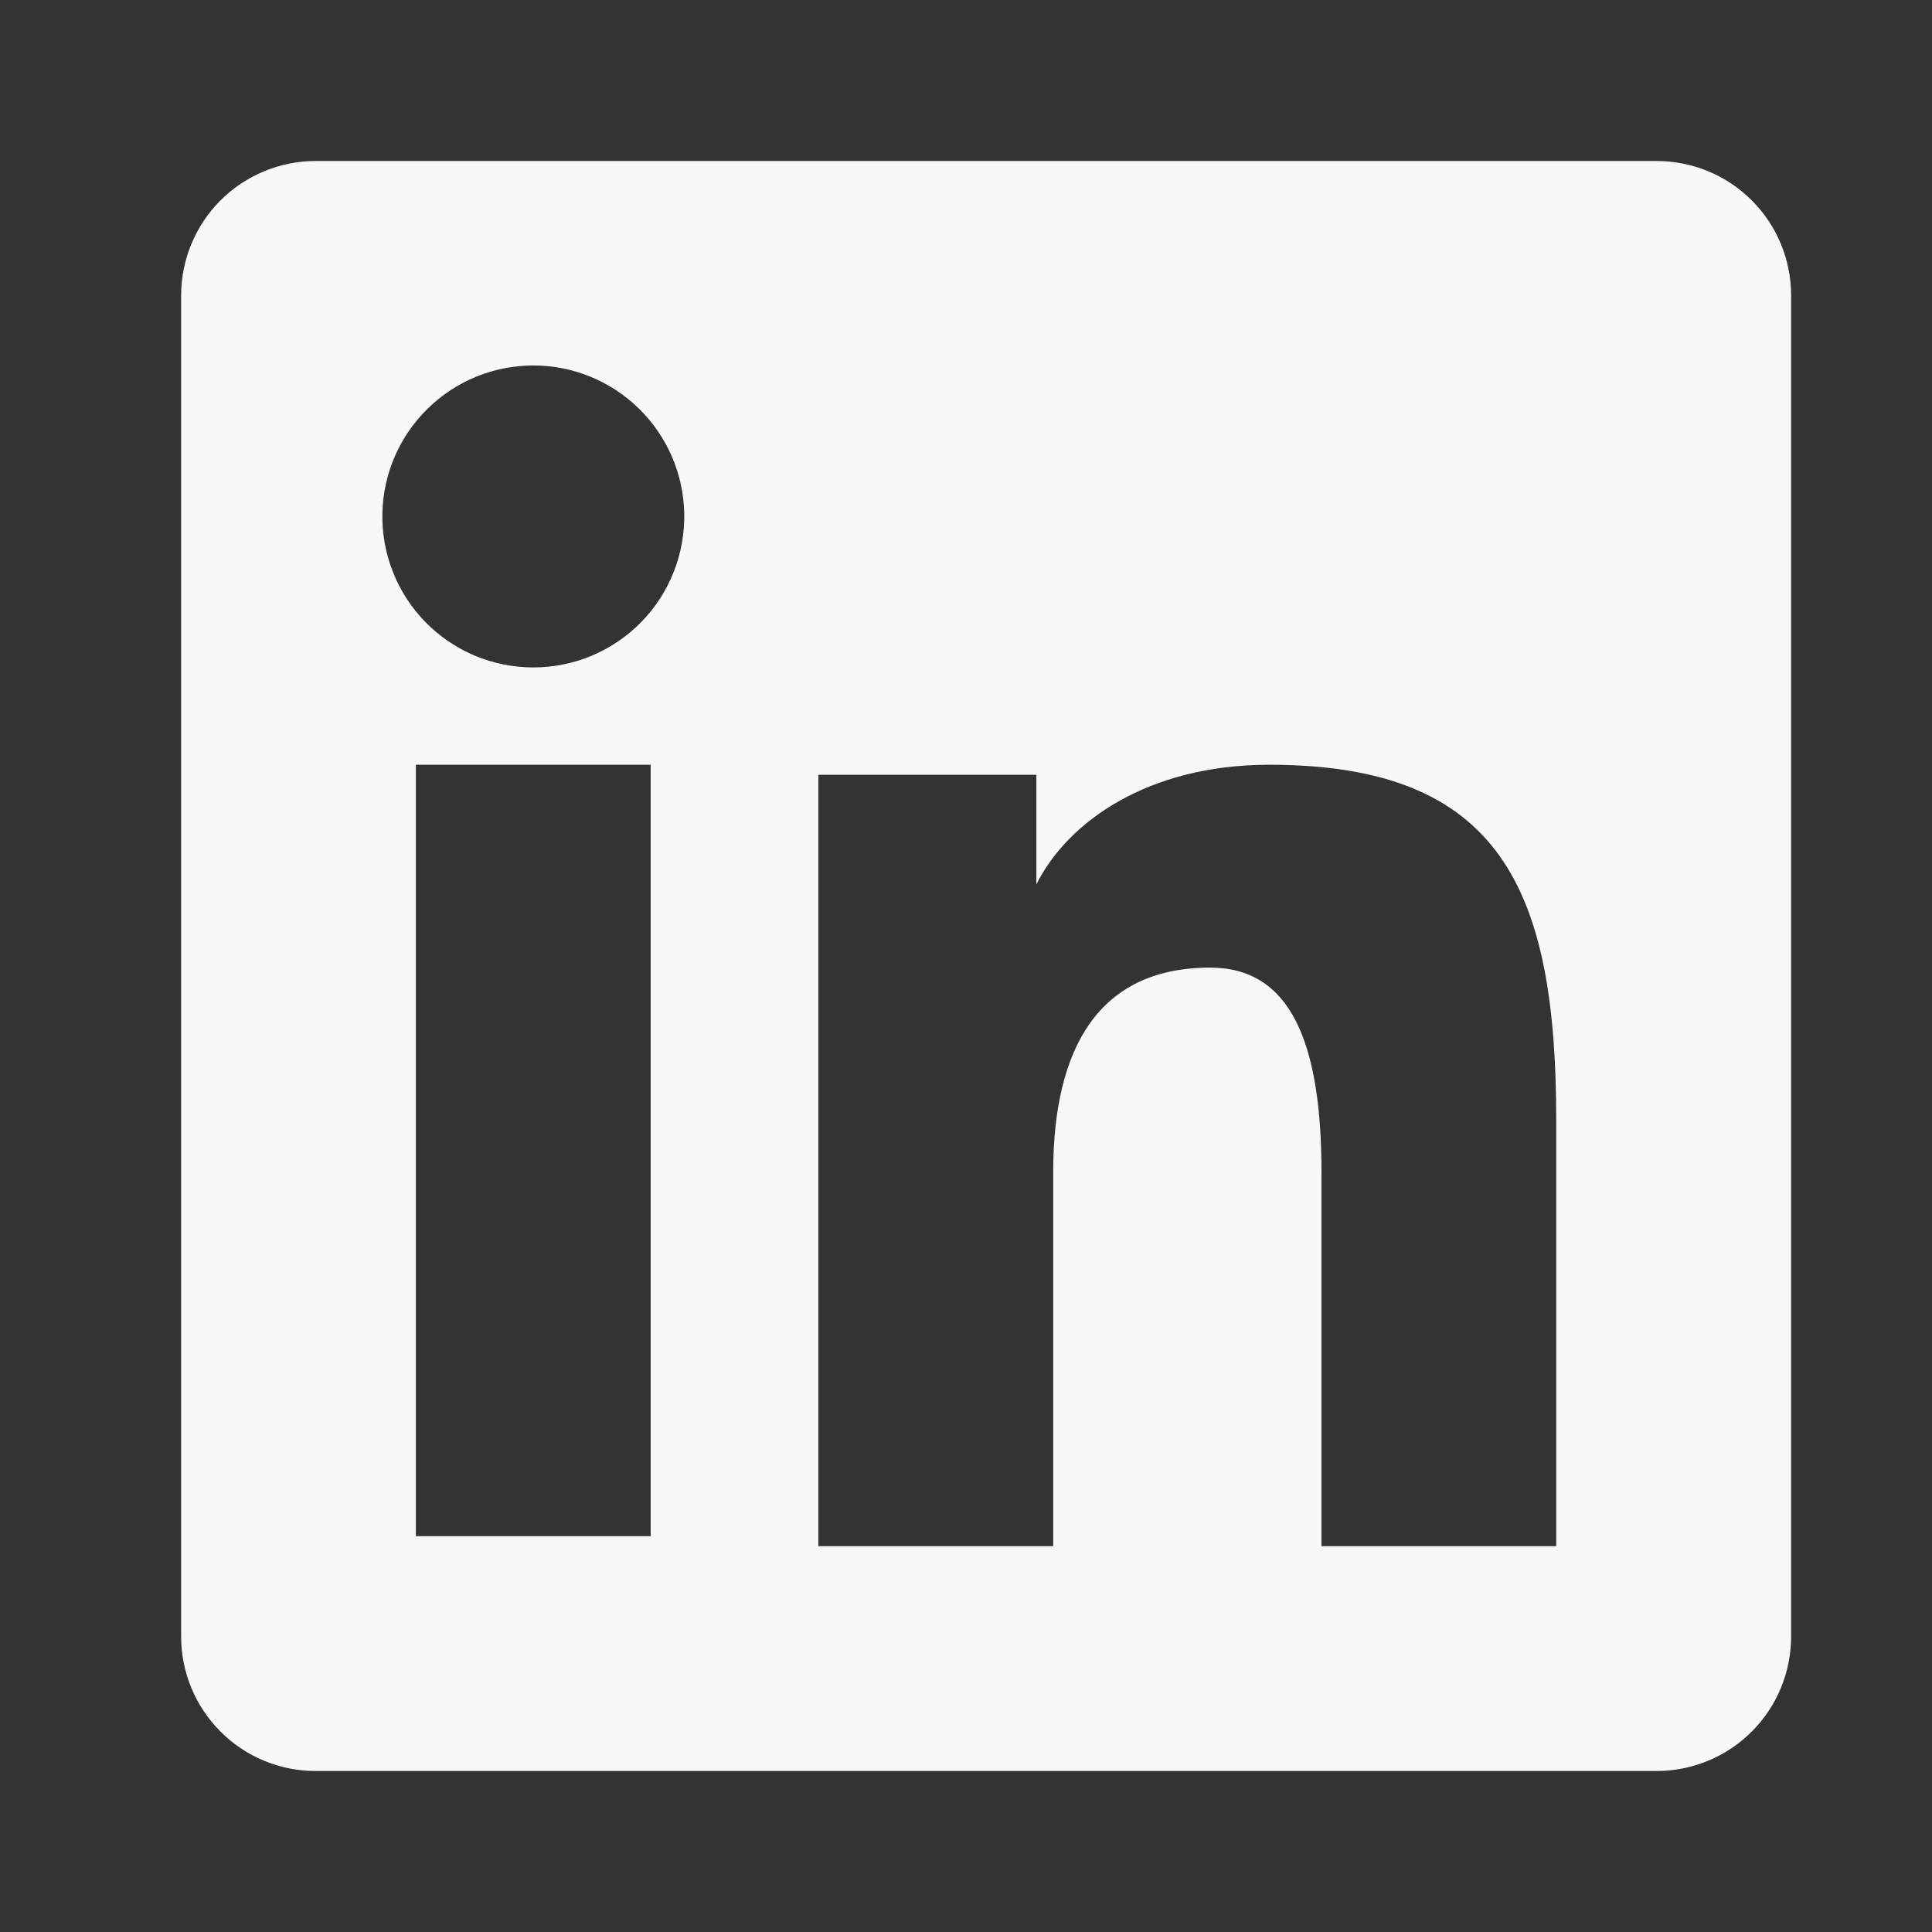 <svg width="24" height="24" viewBox="0 0 24 24" fill="none" xmlns="http://www.w3.org/2000/svg">
<rect x="0" y="0" width="24" height="24" fill="#333333" stroke="none"/>
<path fill-rule="evenodd" clip-rule="evenodd" d="M2.25 3.671C2.25 3.228 2.426 2.803 2.739 2.489C3.053 2.176 3.478 2 3.921 2H20.577C20.797 2 21.014 2.043 21.217 2.126C21.42 2.21 21.605 2.333 21.76 2.488C21.916 2.644 22.039 2.828 22.123 3.031C22.207 3.234 22.25 3.451 22.25 3.671V20.327C22.25 20.547 22.207 20.765 22.123 20.968C22.039 21.171 21.916 21.355 21.761 21.51C21.606 21.666 21.421 21.789 21.218 21.873C21.015 21.957 20.798 22 20.578 22H3.921C3.701 22 3.484 21.957 3.281 21.873C3.078 21.789 2.894 21.666 2.739 21.51C2.584 21.355 2.461 21.171 2.377 20.968C2.293 20.765 2.25 20.548 2.25 20.328V3.671ZM10.166 9.625H12.874V10.986C13.265 10.204 14.265 9.5 15.768 9.5C18.649 9.5 19.332 11.057 19.332 13.915V19.207H16.416V14.566C16.416 12.938 16.026 12.02 15.033 12.02C13.655 12.02 13.083 13.01 13.083 14.566V19.207H10.166V9.625ZM5.166 19.083H8.083V9.5H5.166V19.083ZM8.5 6.375C8.505 6.624 8.461 6.873 8.369 7.105C8.278 7.337 8.14 7.549 7.966 7.727C7.791 7.906 7.582 8.048 7.352 8.145C7.122 8.241 6.875 8.291 6.625 8.291C6.375 8.291 6.128 8.241 5.898 8.145C5.668 8.048 5.459 7.906 5.284 7.727C5.11 7.549 4.972 7.337 4.881 7.105C4.789 6.873 4.745 6.624 4.75 6.375C4.761 5.884 4.963 5.418 5.314 5.075C5.664 4.732 6.135 4.54 6.625 4.54C7.115 4.54 7.586 4.732 7.936 5.075C8.287 5.418 8.489 5.884 8.5 6.375Z" fill="#F6F7F9"/>
</svg>
